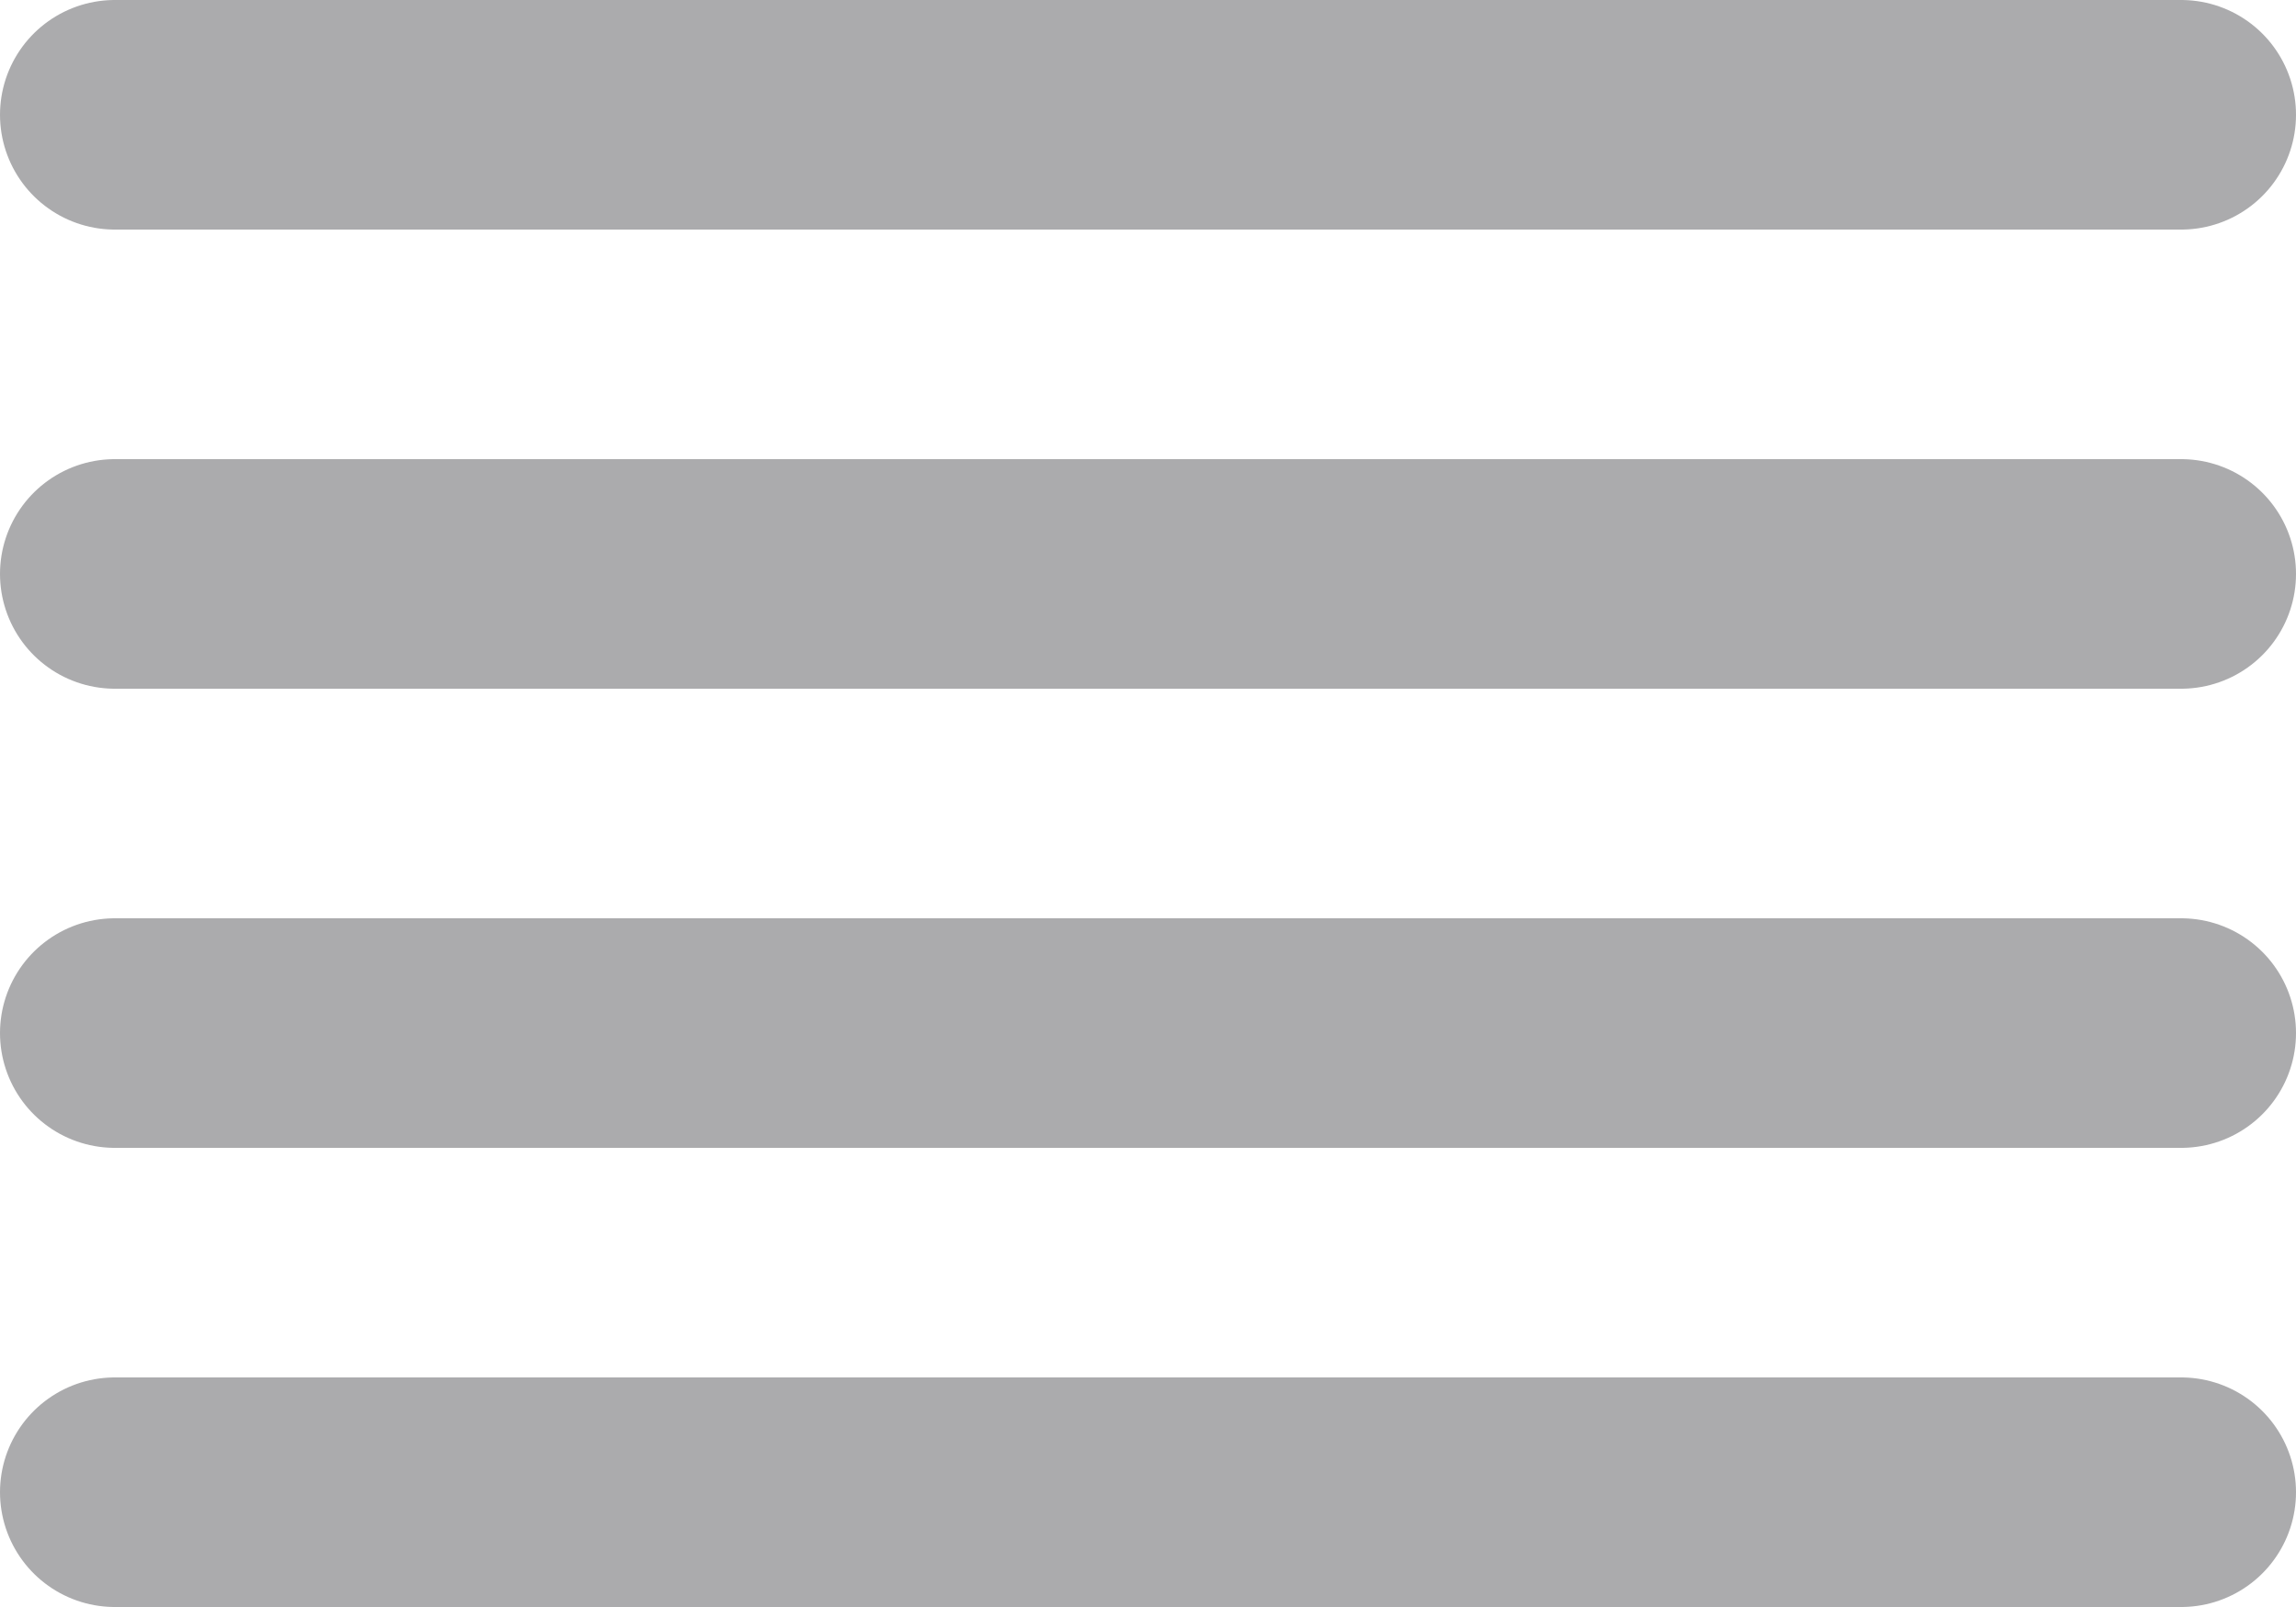 <svg width="20" height="14" viewBox="0 0 20 14" fill="none" xmlns="http://www.w3.org/2000/svg">
<path d="M1 1H19" stroke="#ABABAD" stroke-width="2" stroke-linecap="round" stroke-linejoin="round"/>
<path d="M1 9H19" stroke="#ABABAD" stroke-width="2" stroke-linecap="round" stroke-linejoin="round"/>
<path d="M1 5L19 5" stroke="#ABABAD" stroke-width="2" stroke-linecap="round" stroke-linejoin="round"/>
<path d="M1 13L19 13" stroke="#ABABAD" stroke-width="2" stroke-linecap="round" stroke-linejoin="round"/>
</svg>
